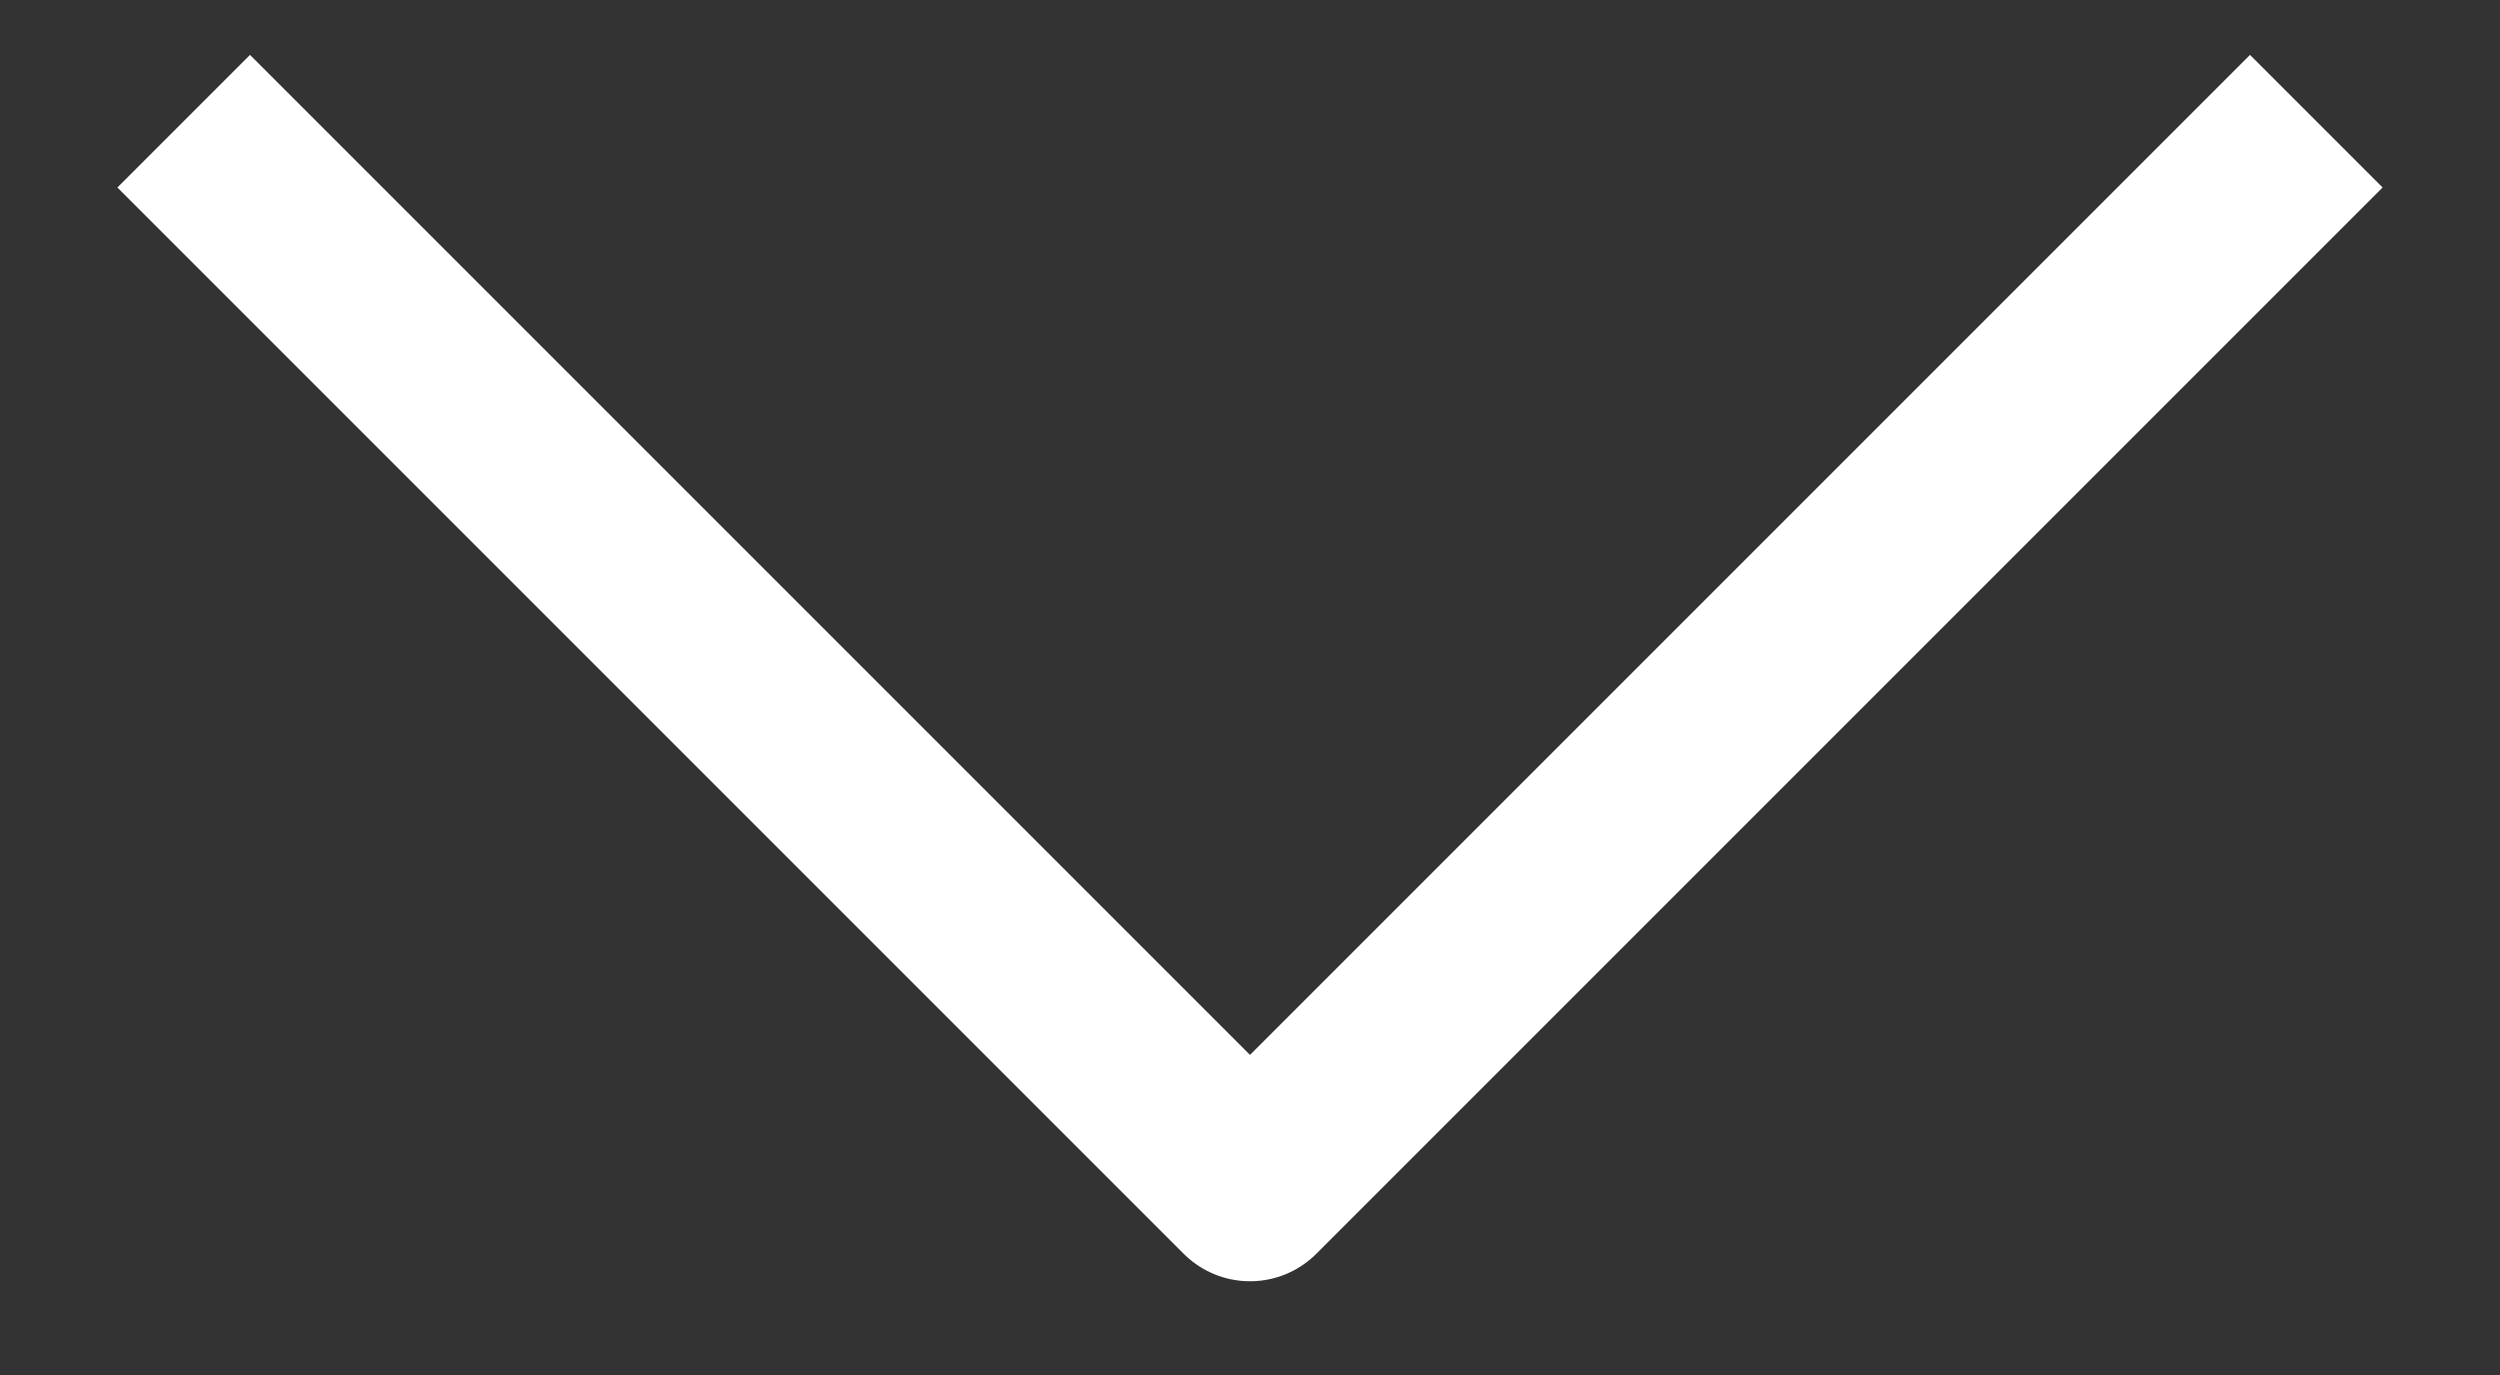 <svg width="20" height="11" viewBox="0 0 20 11" fill="none" xmlns="http://www.w3.org/2000/svg">
<rect x="0" y="0" width="20" height="11" fill="#333333" stroke="none"/>
<path id="Vector" d="M2 1.5L10 9.5L18 1.5" stroke="white" stroke-width="1.5" stroke-linecap="square" stroke-linejoin="round"/>
</svg>
